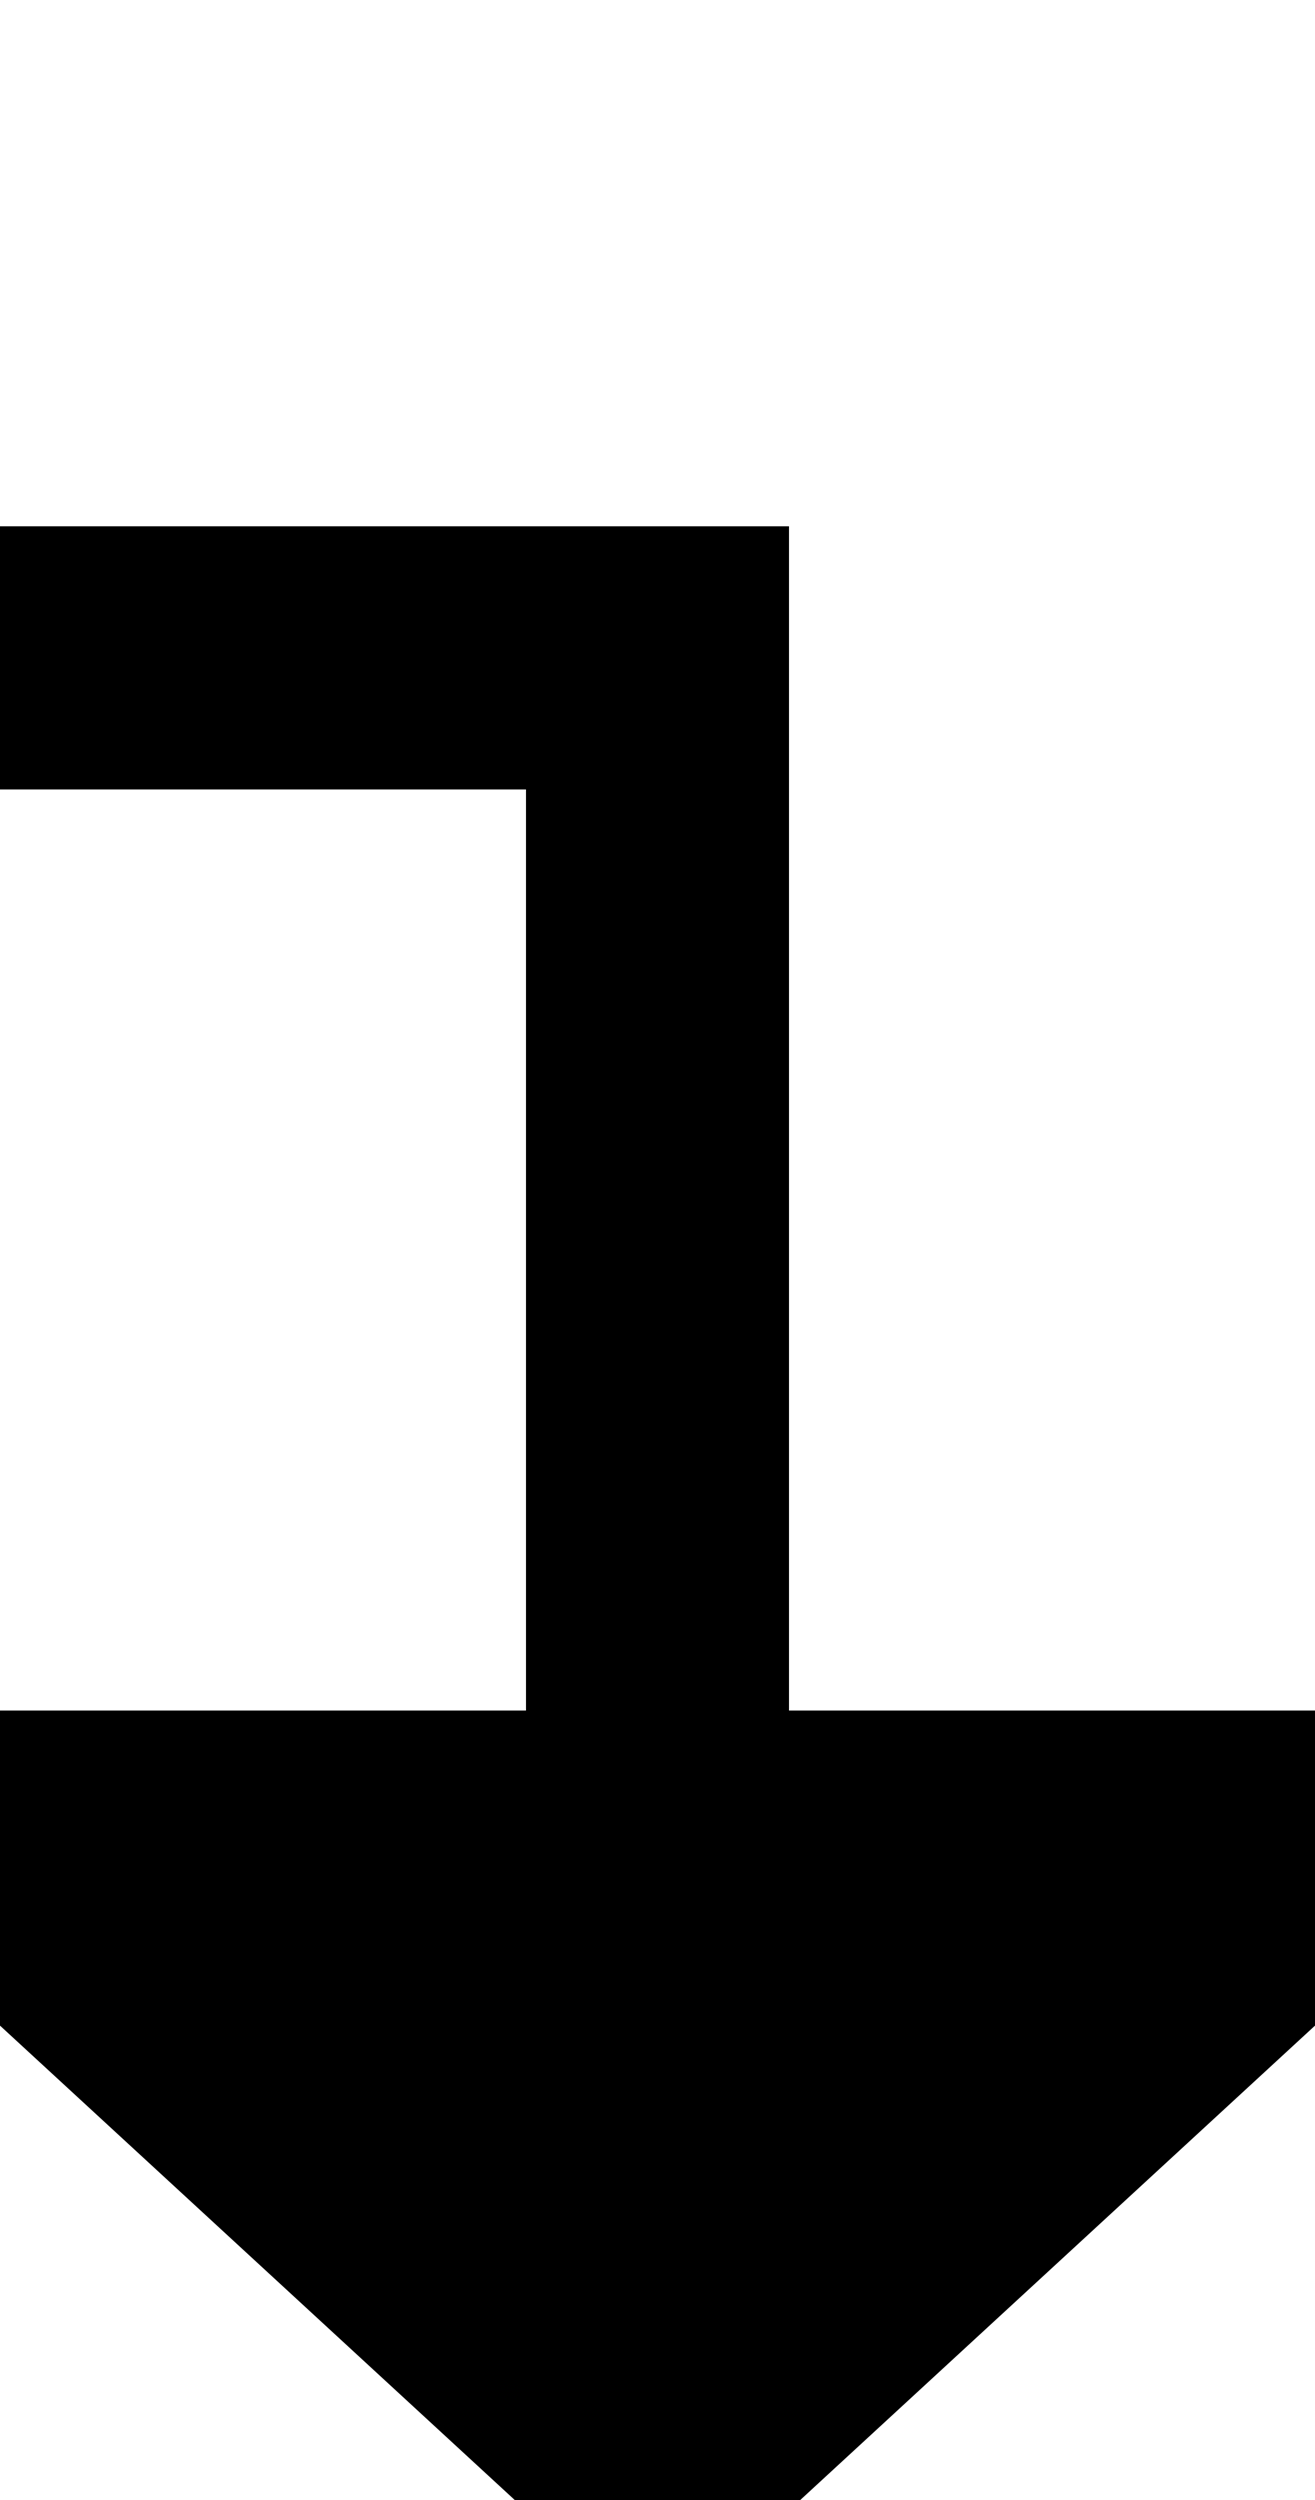 ﻿<?xml version="1.0" encoding="utf-8"?>
<svg version="1.1" xmlns:xlink="http://www.w3.org/1999/xlink" width="10px" height="19px" preserveAspectRatio="xMidYMin meet" viewBox="1068 520  8 19" xmlns="http://www.w3.org/2000/svg">
  <path d="M 996 801  L 959 801  L 959 525  L 1072 525  L 1072 534  " stroke-width="2" stroke="#000000" fill="none" />
  <path d="M 1064.4 533  L 1072 540  L 1079.6 533  L 1064.4 533  Z " fill-rule="nonzero" fill="#000000" stroke="none" />
</svg>